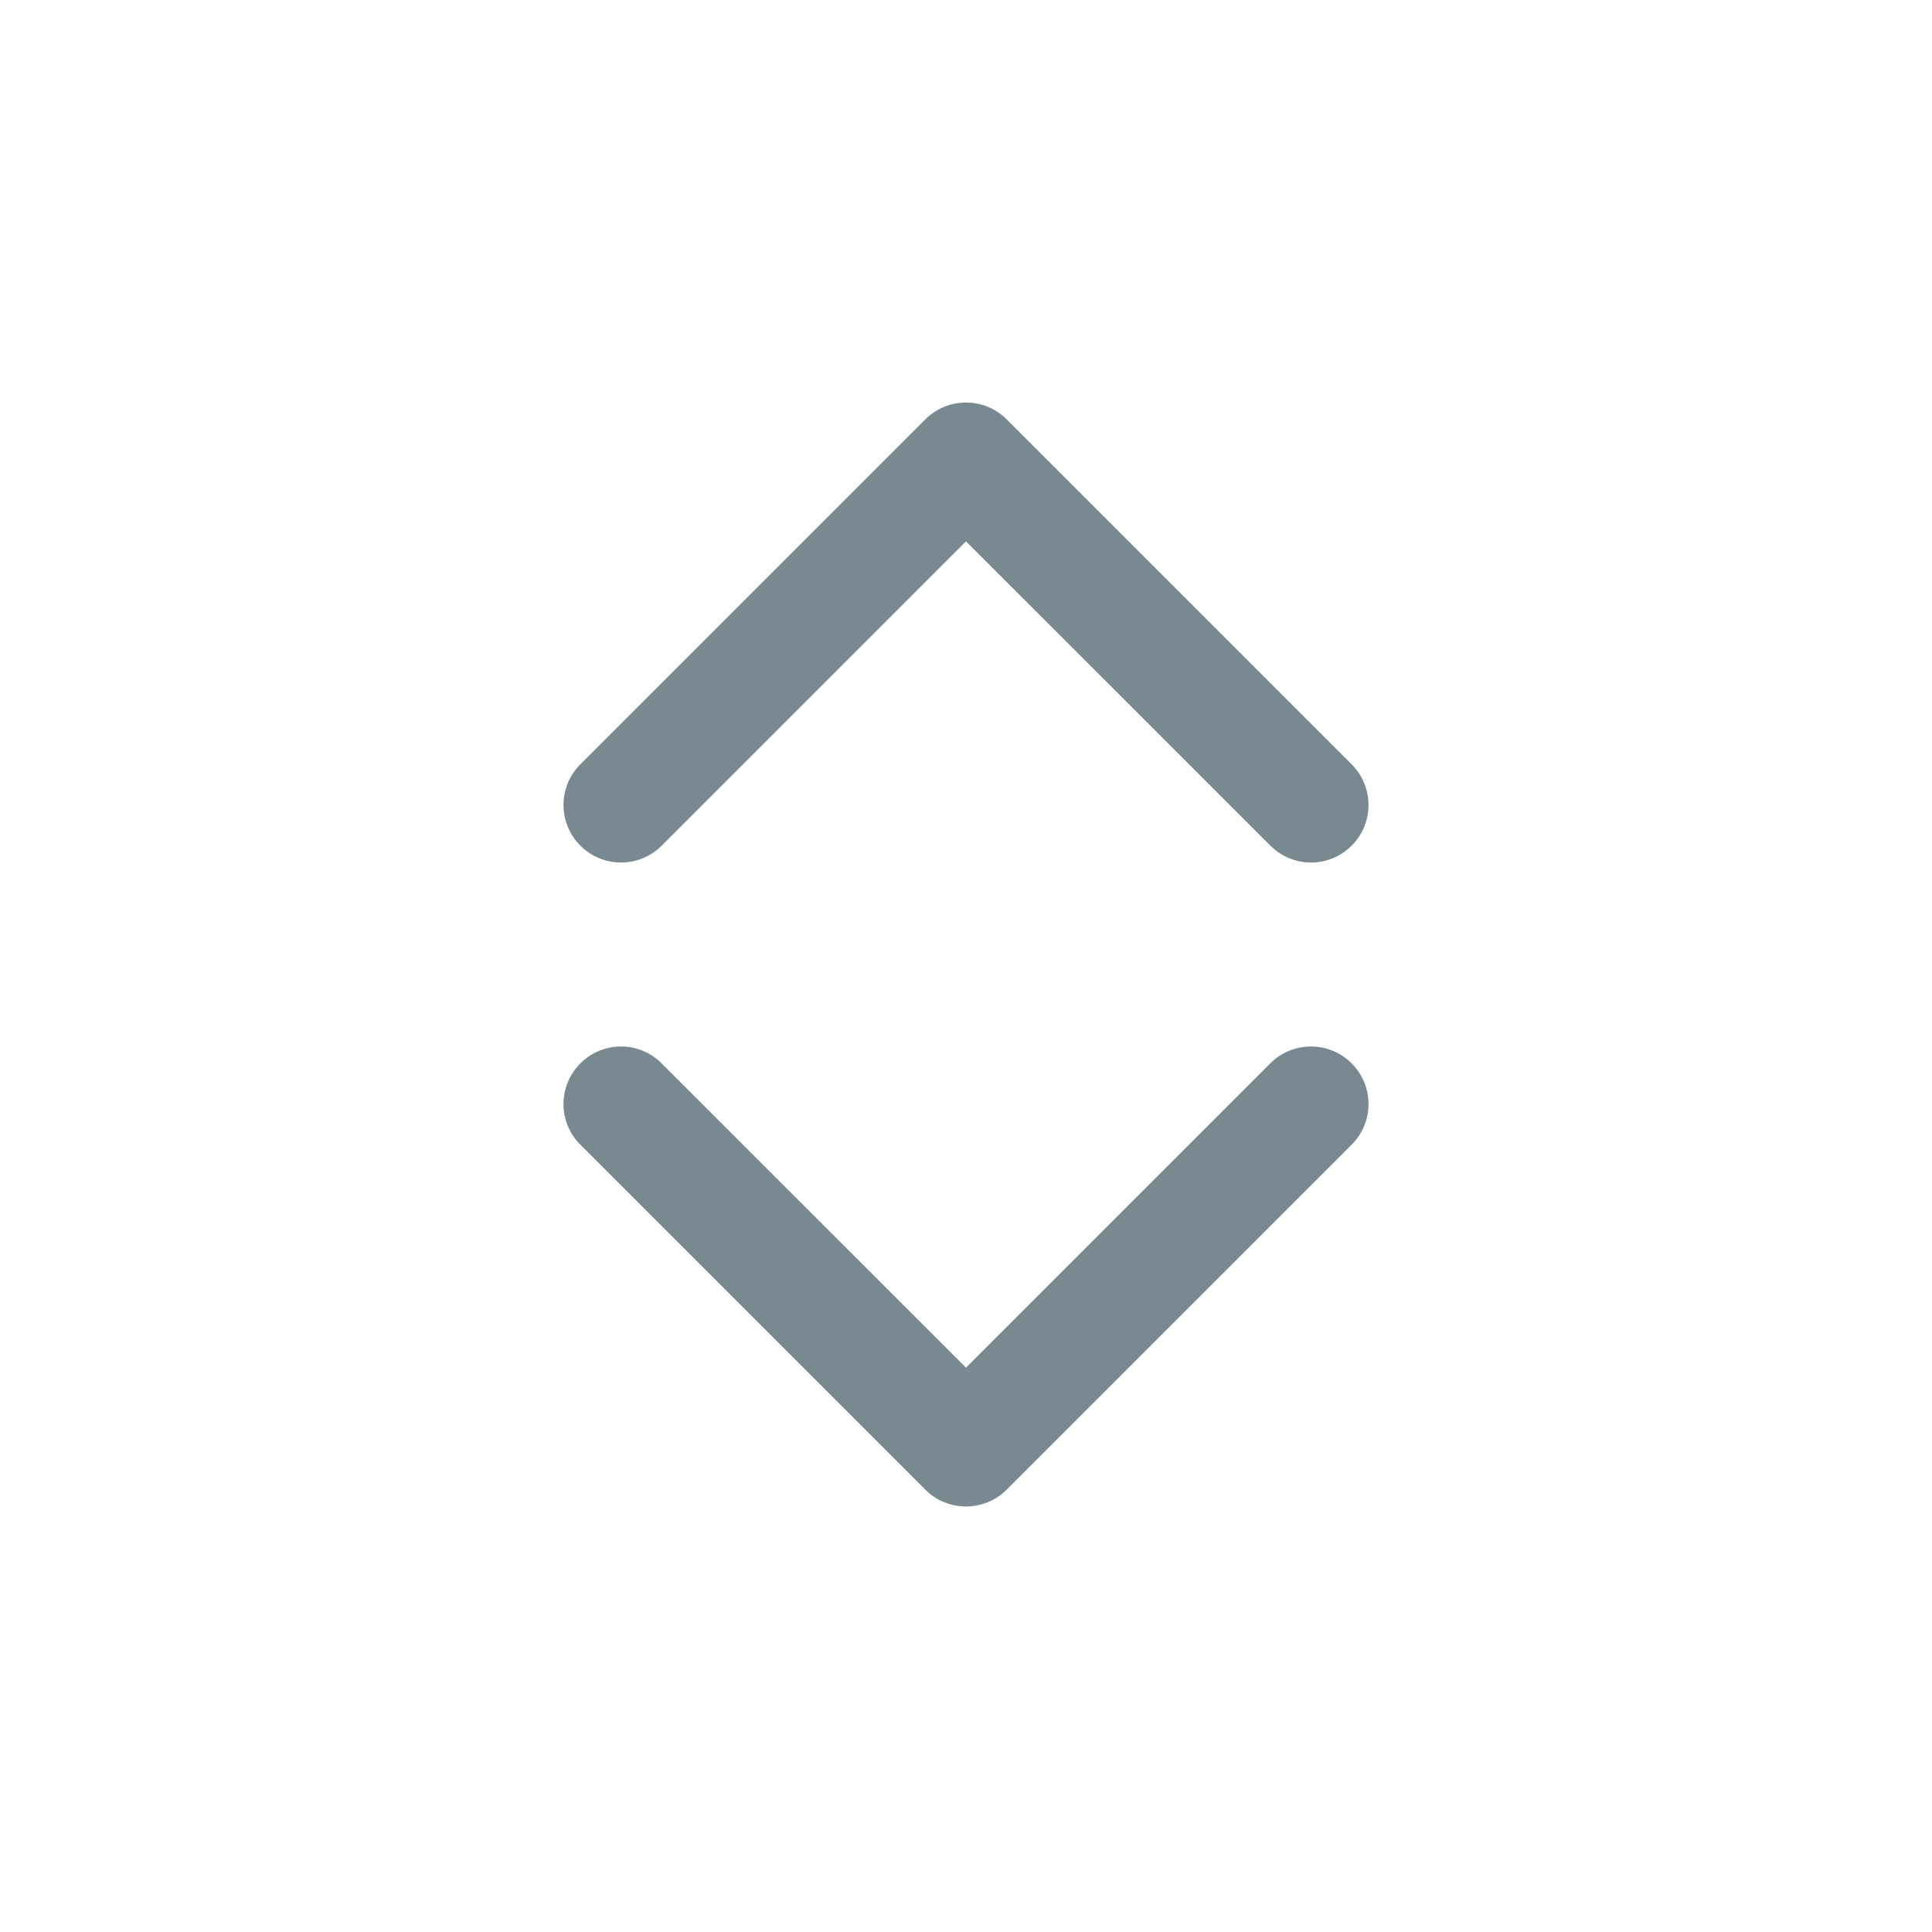 <svg width="20" height="20" viewBox="0 0 20 20" fill="none" xmlns="http://www.w3.org/2000/svg">
    <path fill-rule="evenodd" clip-rule="evenodd" d="M9.579 4.341C9.812 4.109 10.189 4.109 10.421 4.341L13.992 7.912C14.225 8.145 14.225 8.522 13.992 8.754C13.76 8.987 13.383 8.987 13.151 8.754L10 5.604L6.85 8.754C6.617 8.987 6.24 8.987 6.008 8.754C5.775 8.522 5.775 8.145 6.008 7.912L9.579 4.341Z" fill="#788991"/>
    <path fill-rule="evenodd" clip-rule="evenodd" d="M10.421 15.421C10.188 15.653 9.811 15.653 9.579 15.421L6.008 11.85C5.775 11.617 5.775 11.24 6.008 11.008C6.24 10.775 6.617 10.775 6.849 11.008L10 14.158L13.15 11.008C13.383 10.775 13.76 10.775 13.992 11.008C14.225 11.24 14.225 11.617 13.992 11.85L10.421 15.421Z" fill="#788991"/>
</svg>
